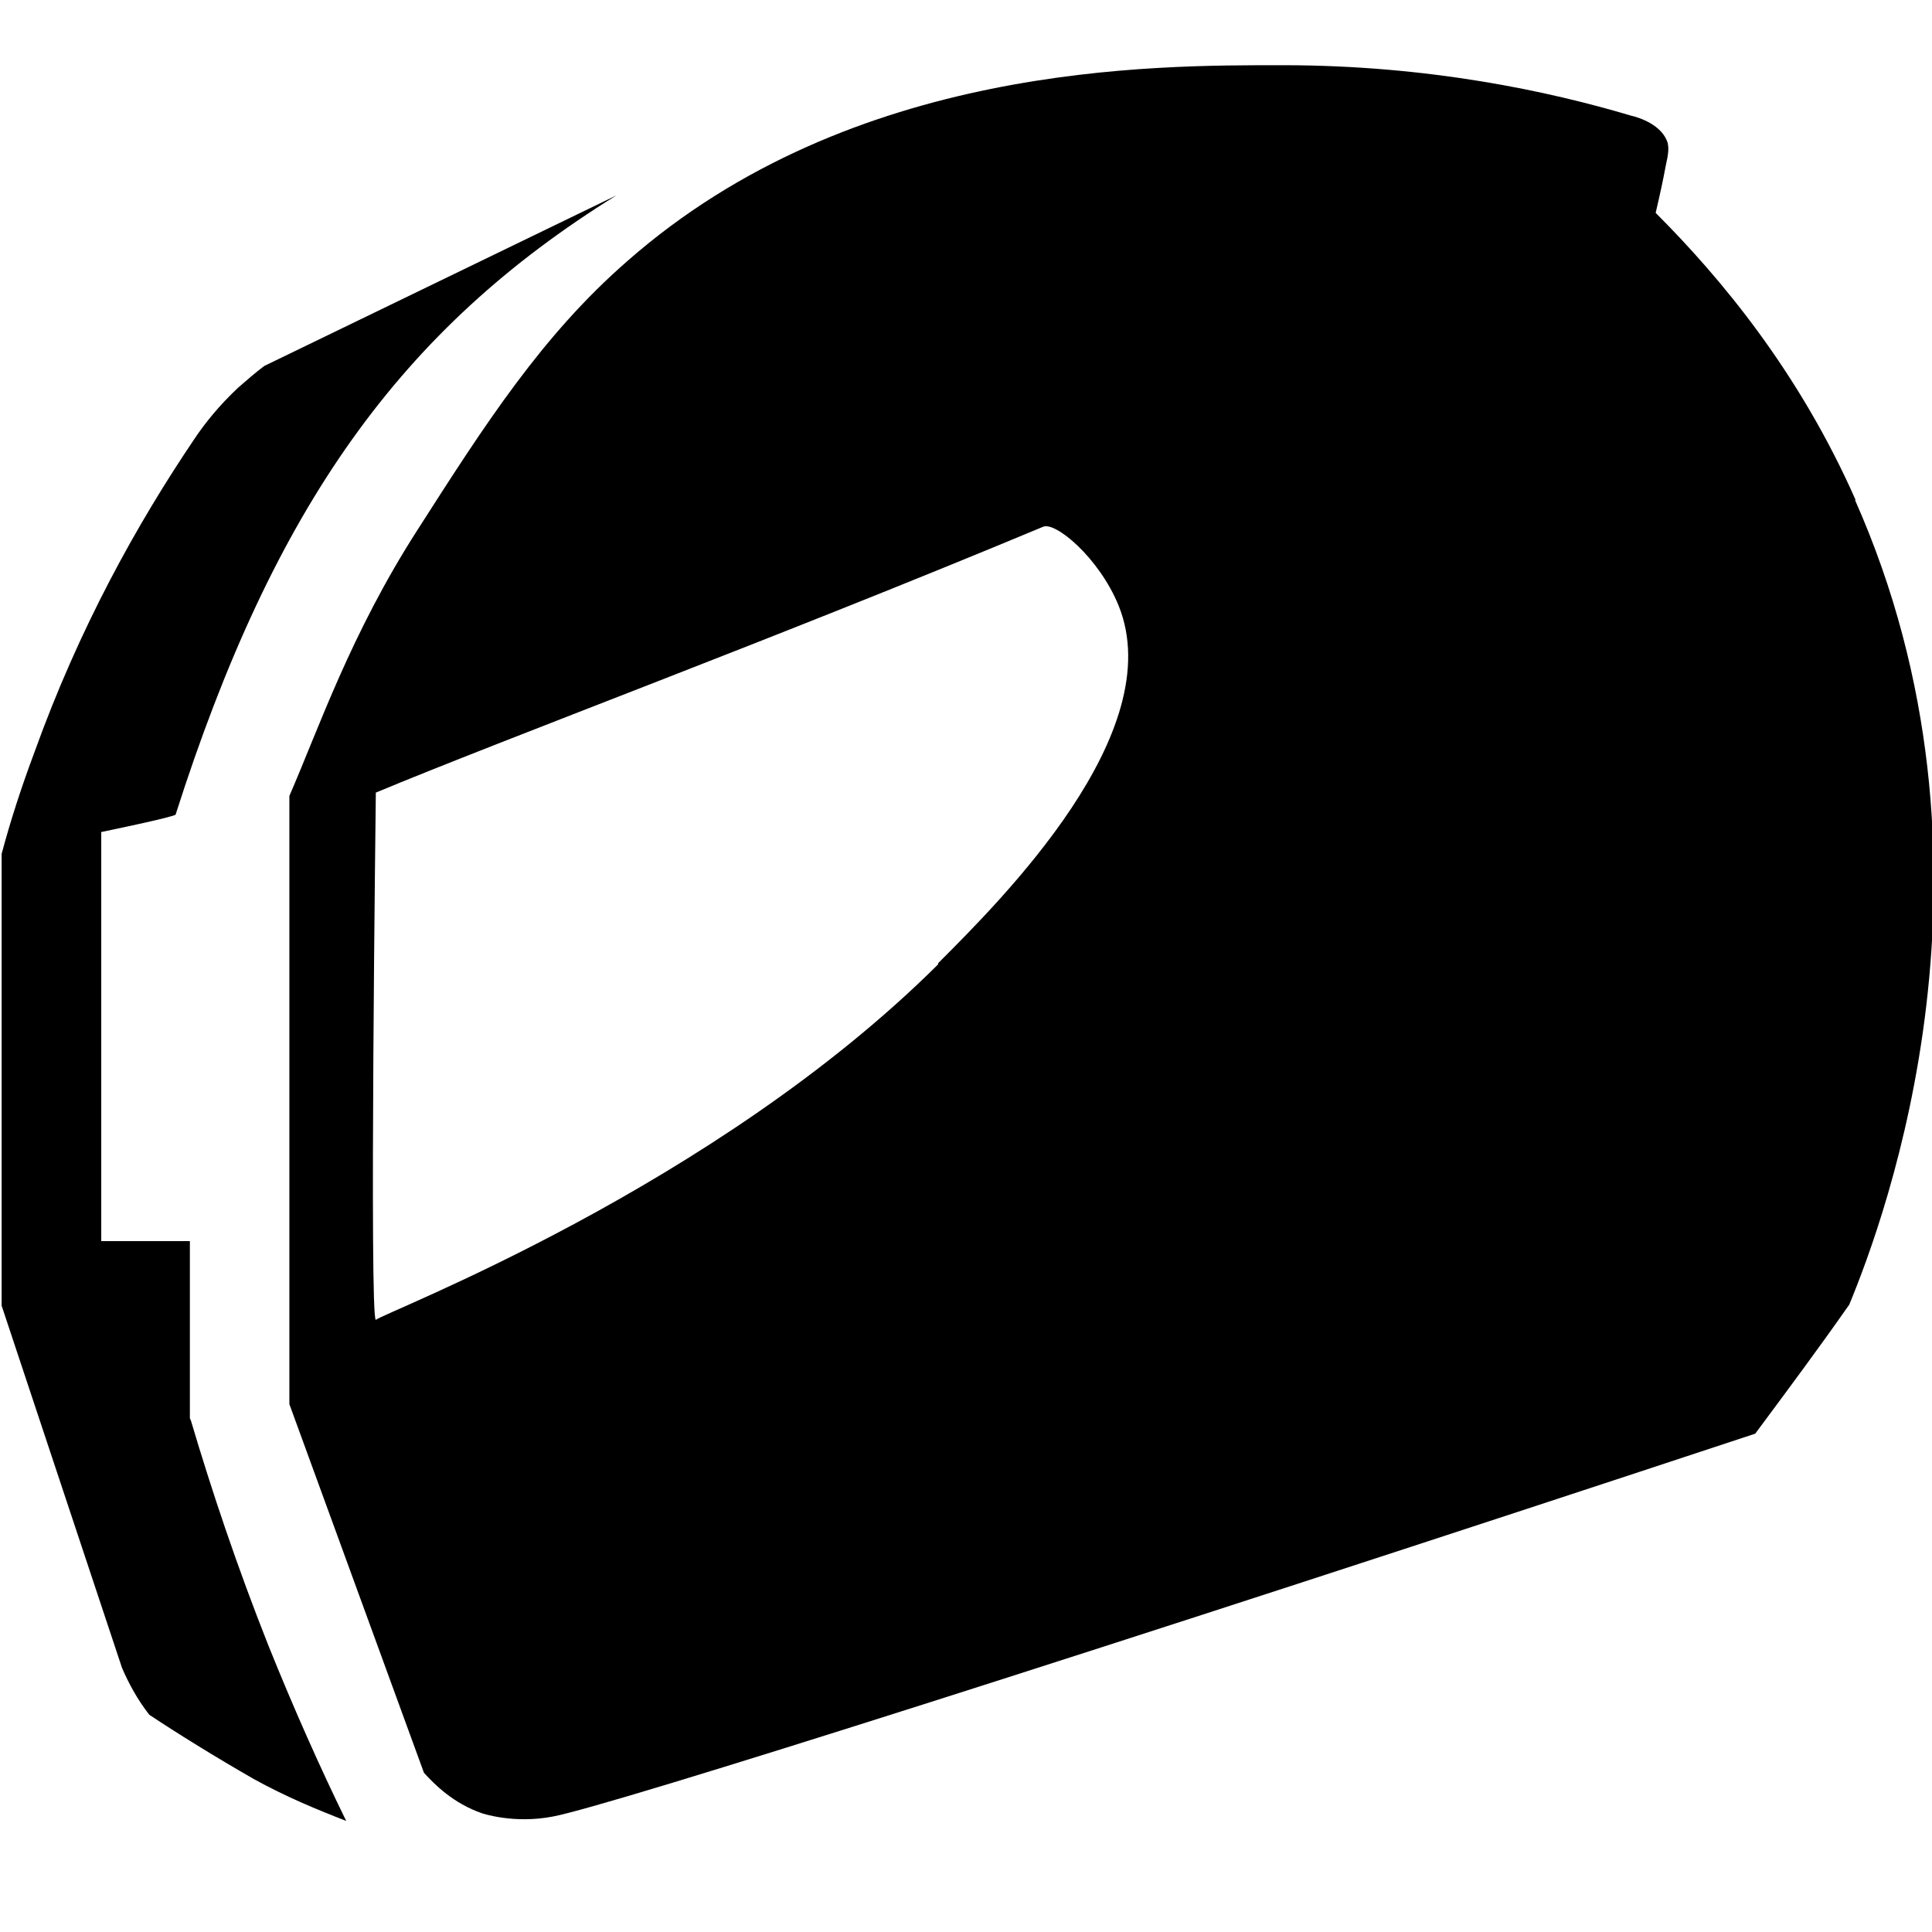 <svg xmlns="http://www.w3.org/2000/svg" viewBox="0 0 32 32">
  <path
    d="M3.145 23.492v-2.935h-1.468v-6.776s1.232-0.254 1.232-0.29c1.631-5.109 3.732-8.044 7.301-10.255-1.939 0.942-3.895 1.884-5.834 2.826-0.145 0.109-0.29 0.236-0.435 0.362-0.308 0.29-0.544 0.58-0.725 0.852-0.942 1.395-1.902 3.116-2.645 5.182-0.217 0.58-0.399 1.141-0.544 1.685v7.483l1.993 5.997c0.109 0.254 0.254 0.525 0.453 0.779 0.435 0.29 1.105 0.707 1.739 1.069 0.525 0.29 1.051 0.507 1.522 0.689-0.435-0.888-0.87-1.866-1.286-2.899-0.525-1.323-0.942-2.573-1.286-3.732z"
  />
  <path
    d="M30.739 8.291c-0.942-2.138-2.247-3.696-3.316-4.765 0.072-0.308 0.127-0.562 0.163-0.761 0.054-0.236 0.054-0.308 0.036-0.399-0.091-0.29-0.453-0.417-0.616-0.453-1.341-0.399-3.334-0.833-5.761-0.833-2.138 0-7.12-0.036-10.853 3.243-1.413 1.232-2.355 2.7-3.479 4.457-1.105 1.721-1.631 3.279-2.12 4.403 0 0.054 0 10.182 0 10.074l2.229 6.106c0.181 0.199 0.489 0.507 0.96 0.67 0 0 0.525 0.181 1.178 0.054 0.96-0.181 9.005-2.736 19.912-6.341 0.525-0.707 1.051-1.413 1.558-2.138 0.598-1.449 2.772-7.302 0.091-13.335zM15.538 15.973c-3.714 3.696-9.168 5.761-9.313 5.888 0 0 0 0 0 0-0.109 0 0-8.733 0-8.733 2.174-0.906 6.577-2.536 11.052-4.403 0.199-0.091 0.924 0.507 1.25 1.304 0.852 2.102-1.939 4.874-2.989 5.925z"
  />
</svg>
